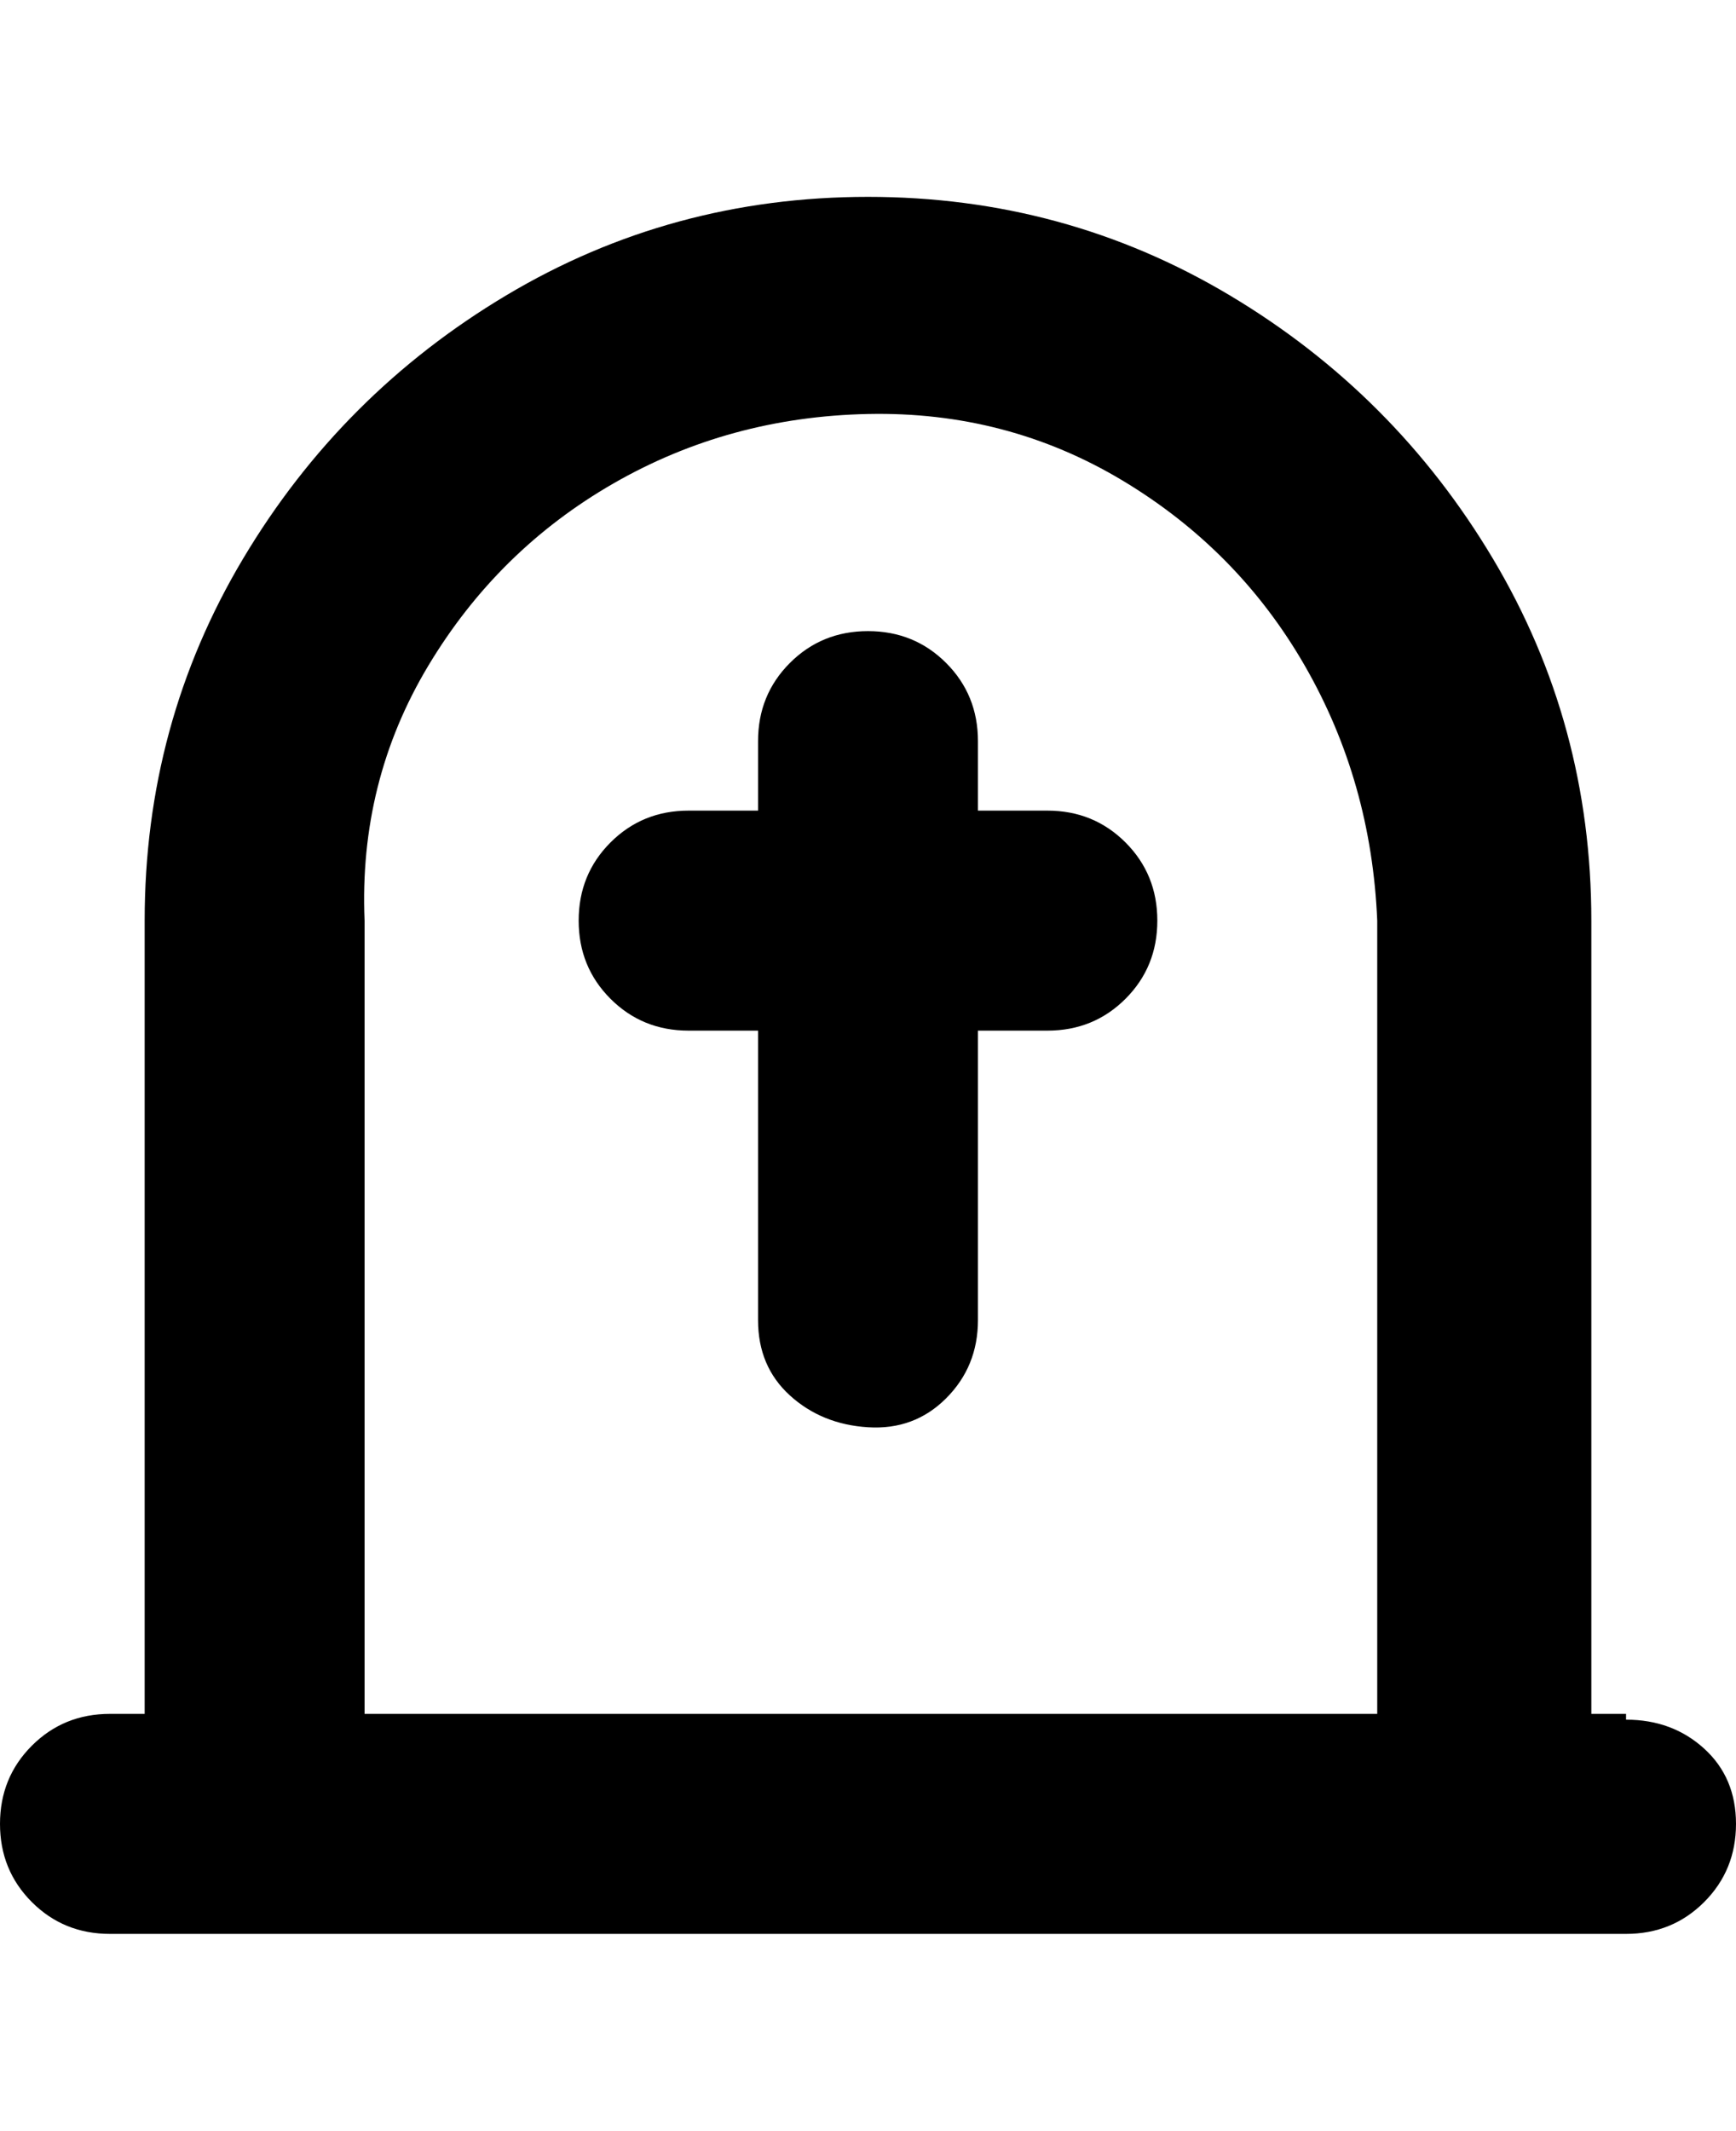 <svg viewBox="0 0 300 368" xmlns="http://www.w3.org/2000/svg"><path d="M281 296h-6V159q0-34-17-62.5T212.5 51Q184 34 150 34T87.5 51Q59 68 42 96.5T25 159v137h-6q-8 0-13.5 5.5T0 315q0 8 5.5 13.5T19 334h262q8 0 13.5-5.5T300 315q0-8-5.5-13t-13.5-5v-1zM63 159q-1-24 11-44t32-31.5q20-11.5 44-12T194 83q20 12 31.5 32t12.5 44v137H63V159zm137 0q0 8-5.5 13.5T181 178h-12v50q0 8-5.5 13.5t-13.5 5q-8-.5-13.5-5.5t-5.5-13v-50h-12q-8 0-13.5-5.5T100 159q0-8 5.5-13.5T119 140h12v-12q0-8 5.5-13.5T150 109q8 0 13.5 5.5T169 128v12h12q8 0 13.5 5.5T200 159z"/></svg>